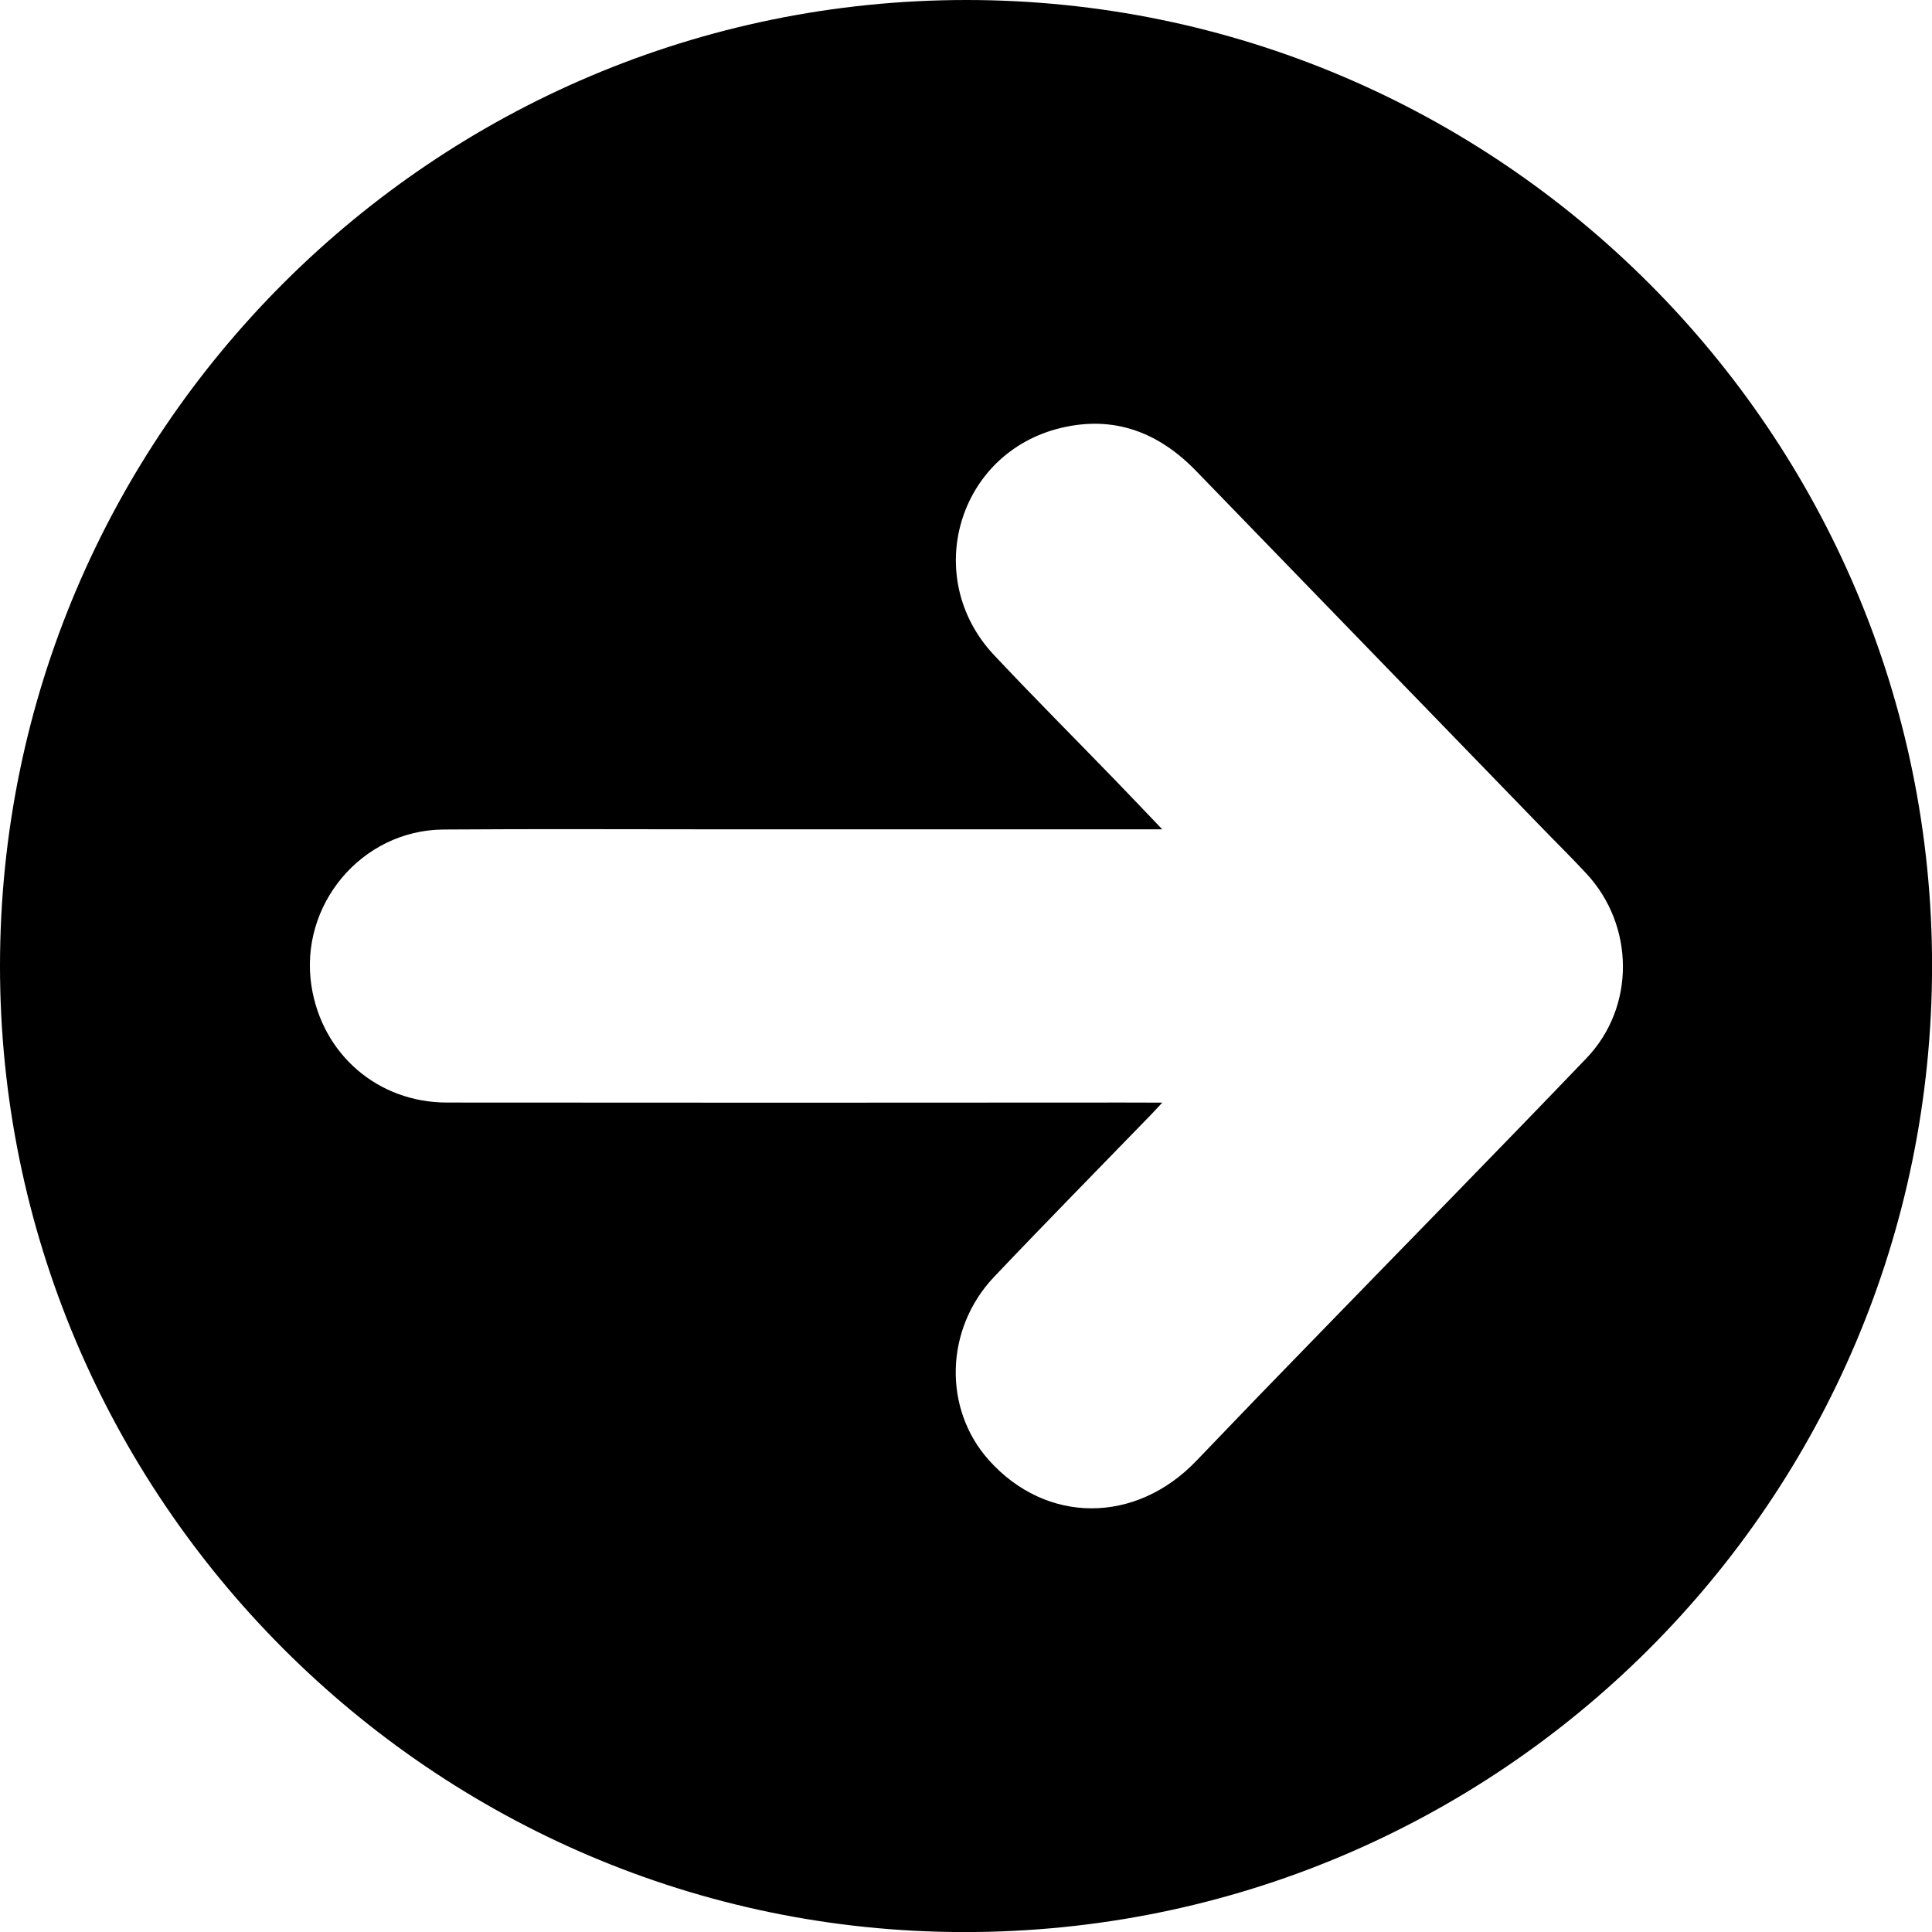 <svg xmlns="http://www.w3.org/2000/svg" viewBox="0 0 593.98 594"><title>gnAsset 1</title><path d="M297.14,0C460.88.05,594.07,133.3,594,297c-.09,164.34-133.3,297.2-297.8,297C133,593.82-.12,460.27,0,296.78.12,133.05,133.38,0,297.14,0Zm60.19,339c-1.66,1.77-2.53,2.75-3.44,3.68-16.11,16.63-32.36,33.12-48.29,49.91-15.15,16-15.67,40.56-1.58,56.32,17.62,19.7,45.1,19.74,63.8.2q18.82-19.68,37.83-39.17c27.37-28.2,54.92-56.23,82.1-84.61,15.07-15.74,14.82-40.74,0-56.73-4.75-5.13-9.74-10-14.61-15.06q-52.68-54.33-105.35-108.69c-11.54-11.94-25.24-17.21-41.61-13.29-31.74,7.62-43,46-20.54,69.87,12.22,13,24.8,25.6,37.19,38.4,4.65,4.8,9.24,9.65,14.49,15.14h-136c-28.32,0-56.64-.15-85,.06-25.18.18-44.46,23.29-40.55,48.18,3.29,20.93,20.38,35.74,41.6,35.76q104,.09,207.93,0Z"/></svg>